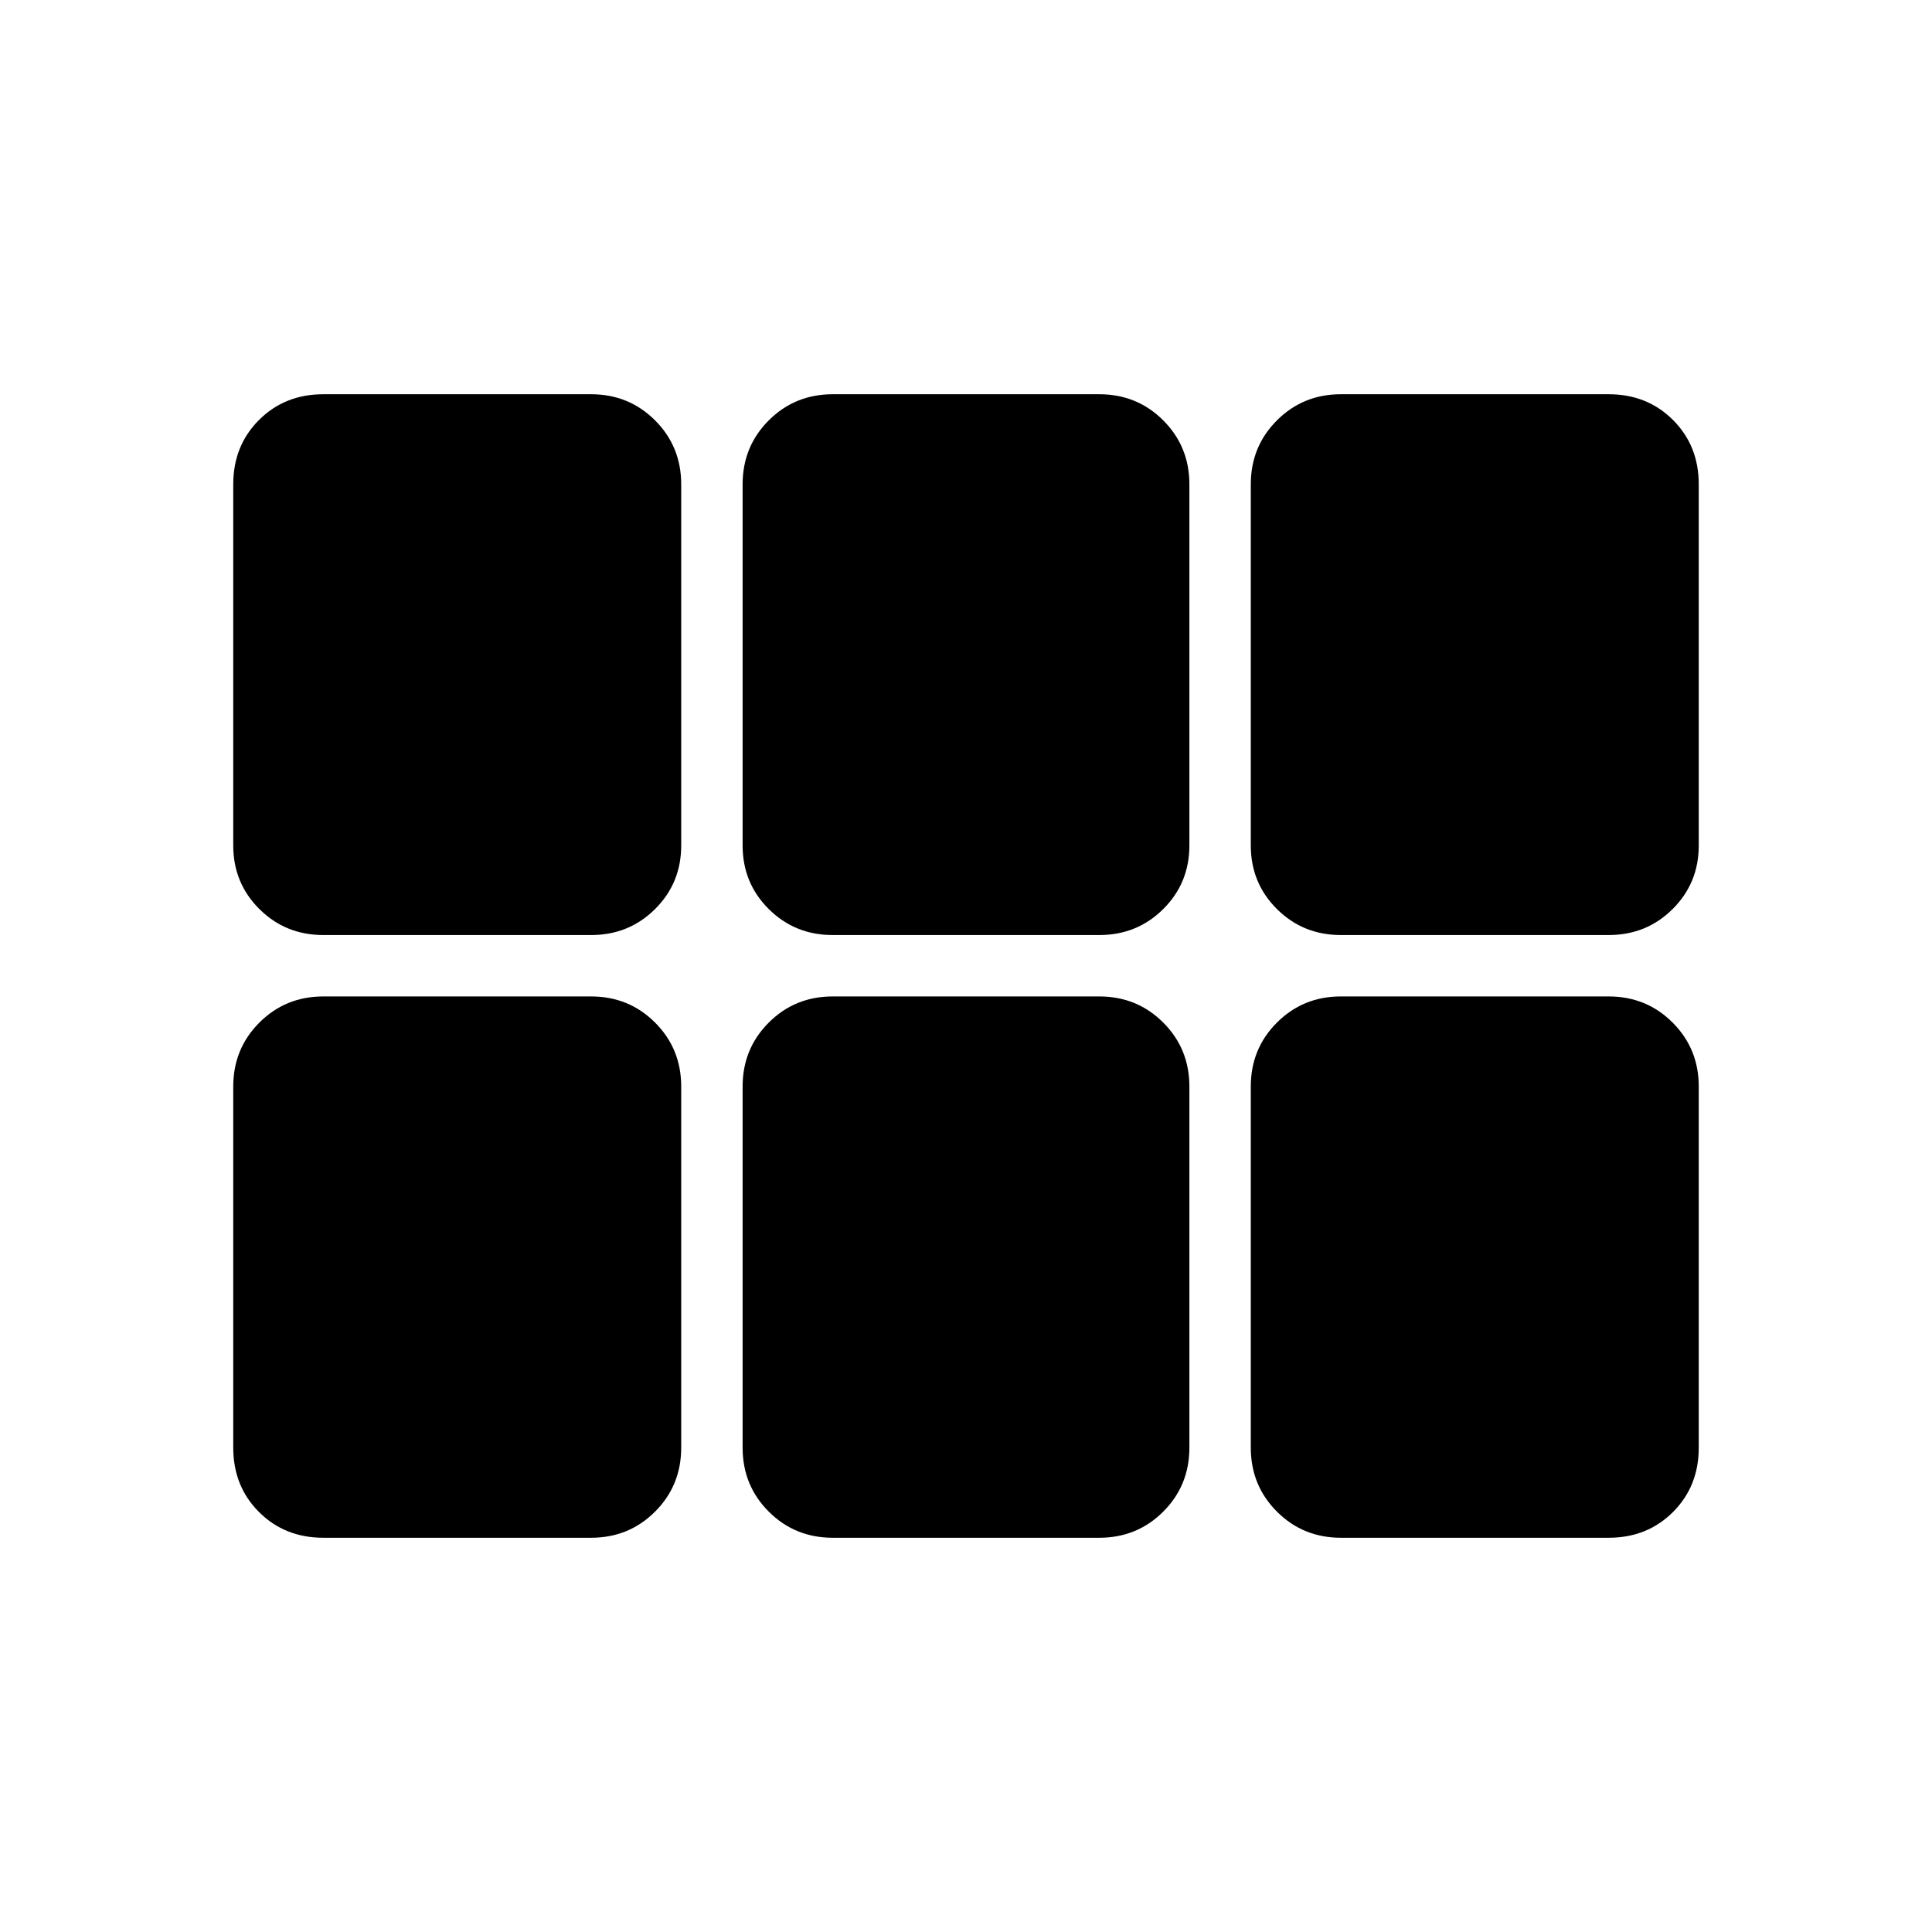 <svg xmlns="http://www.w3.org/2000/svg" height="40" viewBox="0 -960 960 960" width="40"><path d="M115.898-539.897v-179.435q0-19.181 12.795-31.975 12.794-12.795 31.975-12.795h133.051q18.796 0 31.782 12.987 12.987 12.987 12.987 31.783v179.435q0 18.687-12.987 31.6-12.986 12.913-31.782 12.913H160.668q-18.797 0-31.783-12.913-12.987-12.913-12.987-31.6Zm297.871 44.513q-18.796 0-31.782-12.913Q369-521.21 369-539.897v-179.435q0-18.796 12.987-31.783 12.986-12.987 31.782-12.987h132.462q18.796 0 31.782 12.987Q591-738.128 591-719.332v179.435q0 18.687-12.987 31.6-12.986 12.913-31.782 12.913H413.769Zm252.512 0q-18.796 0-31.782-12.913-12.987-12.913-12.987-31.6v-179.435q0-18.796 12.987-31.783 12.986-12.987 31.782-12.987h133.051q19.181 0 31.975 12.795 12.795 12.794 12.795 31.975v179.435q0 18.687-12.987 31.6t-31.783 12.913H666.281ZM293.719-195.898H160.668q-19.181 0-31.975-12.795-12.795-12.794-12.795-31.975v-179.435q0-18.796 12.987-31.782 12.986-12.987 31.783-12.987h133.051q18.796 0 31.782 12.987 12.987 12.986 12.987 31.782v179.435q0 18.797-12.987 31.783-12.986 12.987-31.782 12.987Zm120.05 0q-18.796 0-31.782-12.987Q369-221.871 369-240.668v-179.435q0-18.796 12.987-31.782 12.986-12.987 31.782-12.987h132.462q18.796 0 31.782 12.987Q591-438.899 591-420.103v179.435q0 18.797-12.987 31.783-12.986 12.987-31.782 12.987H413.769Zm252.512 0q-18.796 0-31.782-12.987-12.987-12.986-12.987-31.783v-179.435q0-18.796 12.987-31.782 12.986-12.987 31.782-12.987h133.051q18.796 0 31.783 12.987 12.987 12.986 12.987 31.782v179.435q0 19.181-12.795 31.975-12.794 12.795-31.975 12.795H666.281Z"/></svg>